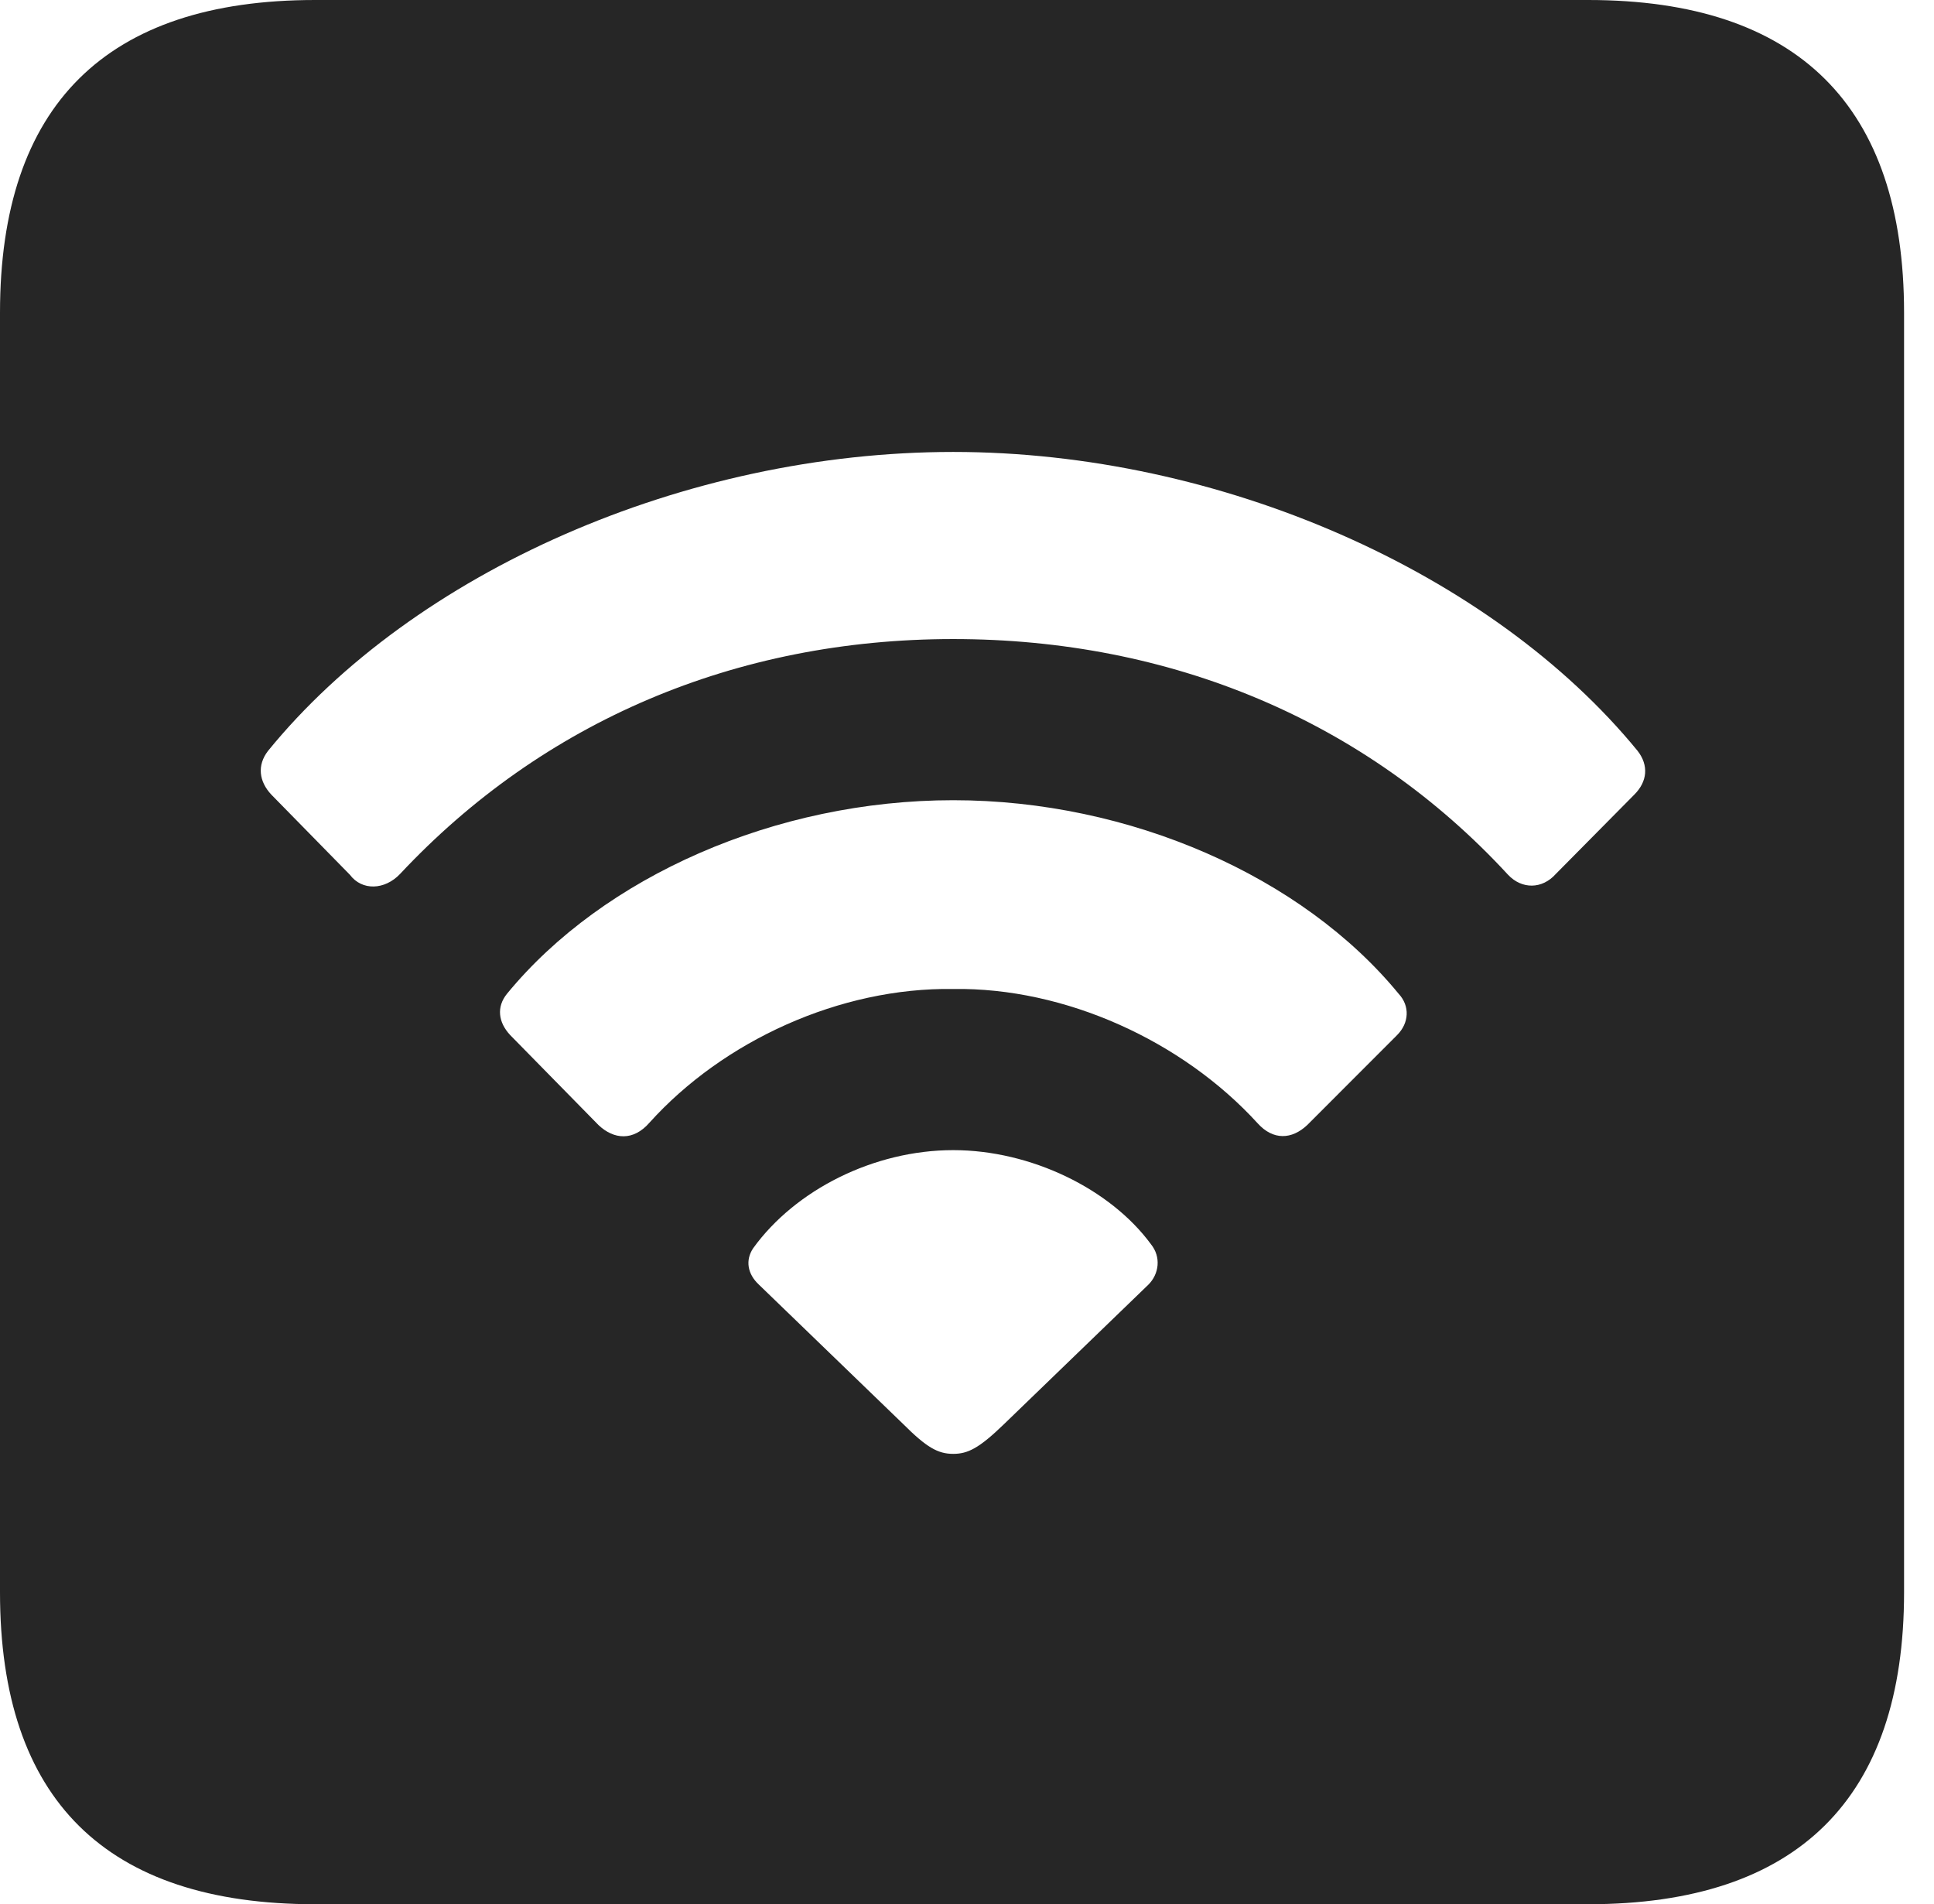 <?xml version="1.0" encoding="UTF-8"?>
<!--Generator: Apple Native CoreSVG 326-->
<!DOCTYPE svg
PUBLIC "-//W3C//DTD SVG 1.1//EN"
       "http://www.w3.org/Graphics/SVG/1.1/DTD/svg11.dtd">
<svg version="1.1" xmlns="http://www.w3.org/2000/svg" xmlns:xlink="http://www.w3.org/1999/xlink" viewBox="0 0 23.32 22.959">
 <g>
  <rect height="22.959" opacity="0" width="23.32" x="0" y="0"/>
  <path d="M22.959 3.77L22.959 19.199C22.959 21.68 21.68 22.959 19.15 22.959L3.799 22.959C1.279 22.959 0 21.699 0 19.199L0 3.77C0 1.27 1.279 0 3.799 0L19.15 0C21.68 0 22.959 1.279 22.959 3.77ZM9.082 15.049C8.984 15.195 9.014 15.361 9.15 15.488L10.889 17.168C11.172 17.451 11.309 17.529 11.494 17.529C11.67 17.529 11.807 17.461 12.109 17.168L13.848 15.488C13.975 15.361 14.004 15.156 13.877 15C13.389 14.336 12.432 13.867 11.494 13.867C10.537 13.867 9.59 14.346 9.082 15.049ZM6.113 11.982C5.986 12.139 6.006 12.324 6.152 12.48L7.217 13.565C7.402 13.74 7.637 13.76 7.832 13.535C8.721 12.549 10.127 11.904 11.494 11.924C12.842 11.904 14.258 12.549 15.166 13.545C15.352 13.75 15.576 13.74 15.762 13.565L16.846 12.48C16.992 12.334 17.002 12.129 16.865 11.982C15.703 10.566 13.623 9.648 11.494 9.648C9.355 9.648 7.275 10.566 6.113 11.982ZM3.232 9.053C3.096 9.229 3.125 9.424 3.271 9.58L4.219 10.547C4.365 10.742 4.639 10.732 4.824 10.537C6.543 8.701 8.867 7.705 11.494 7.705C14.111 7.705 16.465 8.682 18.184 10.547C18.35 10.723 18.594 10.723 18.76 10.537L19.707 9.58C19.863 9.424 19.883 9.229 19.746 9.053C17.988 6.904 14.717 5.449 11.494 5.449C8.262 5.449 4.99 6.895 3.232 9.053Z" fill="black" fill-opacity="0.85"/>
 </g>
</svg>
